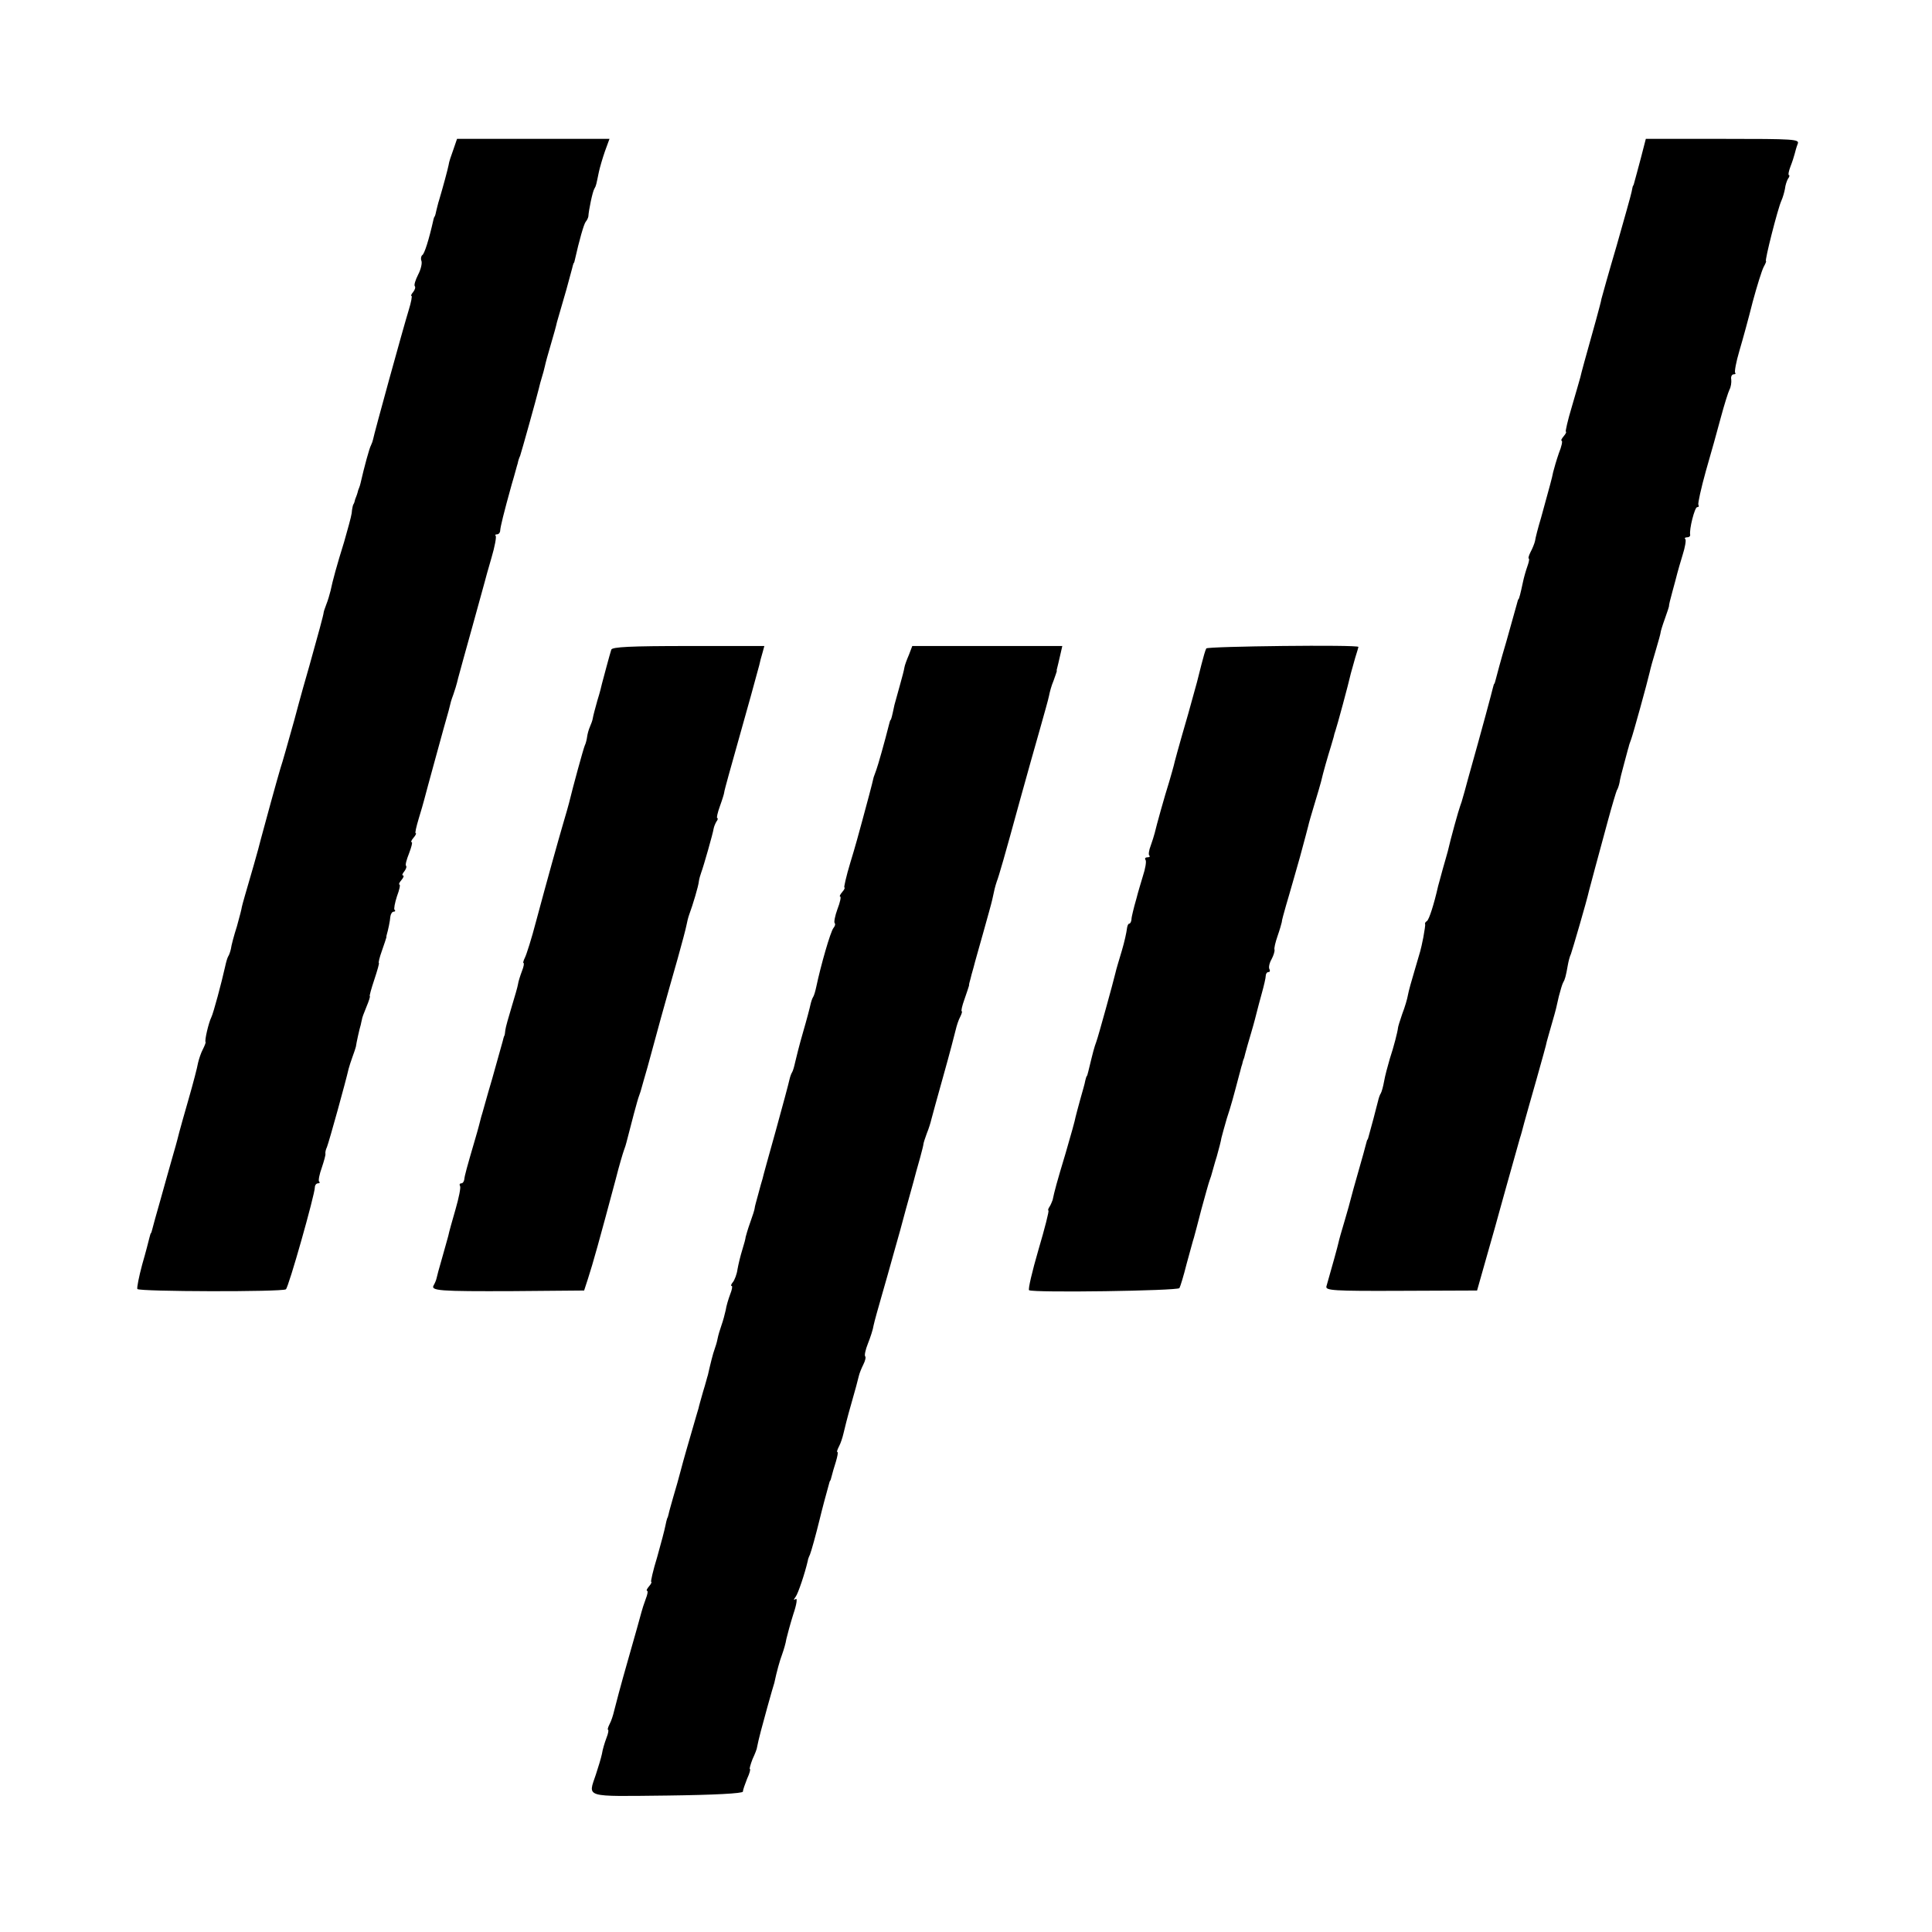 <?xml version="1.0" standalone="no"?>
<!DOCTYPE svg PUBLIC "-//W3C//DTD SVG 20010904//EN"
 "http://www.w3.org/TR/2001/REC-SVG-20010904/DTD/svg10.dtd">
<svg version="1.0" xmlns="http://www.w3.org/2000/svg"
 width="640pt" height="640pt" viewBox="0 0 640 640"
 preserveAspectRatio="xMidYMid meet">
<g transform="translate(0,640) scale(0.1,-0.1)"
fill="#000000" stroke="none">
<path d="M1502 5905 c-7 -19 -15 -42 -16 -52 -3 -15 -18 -71 -32 -118 -2 -5
-5 -19 -8 -30 -2 -11 -5 -21 -6 -22 -2 -2 -3 -6 -4 -10 -15 -67 -30 -114 -37
-118 -4 -3 -6 -12 -3 -19 3 -8 -2 -29 -11 -46 -9 -18 -14 -34 -11 -38 3 -3 1
-11 -5 -19 -6 -7 -9 -13 -6 -13 3 0 -1 -21 -9 -47 -18 -58 -116 -414 -118
-428 -1 -5 -4 -14 -7 -20 -5 -8 -22 -70 -35 -127 -1 -5 -3 -10 -4 -13 -1 -3
-4 -9 -5 -15 -1 -5 -4 -12 -5 -15 -1 -3 -4 -9 -5 -15 -1 -5 -4 -11 -5 -12 -1
-2 -4 -14 -5 -28 -2 -14 -14 -56 -25 -95 -24 -77 -38 -128 -45 -162 -3 -12 -9
-33 -14 -45 -5 -13 -9 -25 -9 -28 0 -5 -18 -72 -47 -175 -8 -27 -31 -108 -50
-180 -20 -71 -40 -143 -46 -160 -8 -26 -54 -193 -65 -235 -5 -23 -42 -151 -53
-188 -5 -18 -10 -35 -10 -37 0 -3 -7 -31 -16 -63 -10 -31 -19 -65 -20 -75 -2
-9 -6 -21 -9 -25 -3 -5 -7 -19 -10 -33 -12 -54 -39 -155 -46 -169 -9 -18 -23
-78 -19 -82 1 -2 -3 -12 -9 -24 -6 -11 -13 -32 -16 -45 -2 -13 -16 -67 -31
-119 -15 -52 -29 -102 -31 -110 -2 -8 -10 -40 -19 -70 -22 -78 -22 -77 -45
-160 -12 -41 -23 -82 -25 -90 -2 -8 -4 -15 -5 -15 -1 0 -3 -7 -5 -15 -2 -8
-12 -48 -24 -89 -11 -41 -18 -77 -16 -81 5 -9 480 -10 492 -1 9 6 96 314 96
338 0 7 5 13 10 13 6 0 8 3 4 6 -3 3 1 24 9 46 7 21 13 42 12 46 -1 4 1 14 5
22 8 21 62 216 72 260 2 8 8 26 13 40 5 14 10 28 11 33 1 10 12 60 16 72 1 6
3 13 4 18 0 4 7 23 15 42 8 19 13 35 11 35 -2 0 5 25 15 55 10 30 17 55 15 55
-2 0 2 18 10 40 8 22 14 42 15 45 0 3 0 6 1 8 5 17 11 46 12 60 1 9 6 17 11
17 5 0 7 3 3 6 -3 3 1 23 8 45 8 21 12 39 8 39 -3 0 0 7 7 15 7 8 9 15 5 15
-4 0 -2 6 4 13 6 8 9 16 6 19 -3 3 2 21 10 41 8 21 12 37 9 37 -4 0 -1 7 6 15
7 8 10 15 7 15 -3 0 2 21 10 48 8 26 16 54 18 62 2 8 19 71 38 140 19 69 38
139 43 155 8 33 8 33 16 55 3 8 11 33 16 55 6 22 27 99 47 170 20 72 38 137
40 145 2 8 12 45 23 82 11 37 17 70 14 73 -3 3 -1 5 5 5 5 0 10 6 10 13 1 13
11 55 38 152 10 33 18 65 20 70 1 6 4 17 8 25 5 15 54 190 62 223 2 10 7 27
10 37 3 10 8 27 10 37 2 10 11 43 20 73 9 30 18 63 20 73 7 24 13 44 31 107 8
30 17 62 19 70 2 8 4 16 5 18 2 1 3 5 4 10 15 67 30 119 36 127 5 6 8 13 9 18
1 20 14 83 20 92 6 10 6 13 15 56 3 14 12 45 20 68 l15 41 -252 0 -253 0 -12
-35z"/>
<path d="M5436 5878 c-9 -35 -19 -70 -21 -78 -2 -8 -4 -15 -5 -15 -1 0 -3 -9
-5 -20 -2 -11 -25 -92 -50 -180 -26 -88 -48 -167 -50 -175 -1 -8 -10 -40 -18
-70 -37 -132 -49 -176 -52 -190 -2 -8 -15 -52 -28 -97 -14 -46 -22 -83 -20
-83 3 0 0 -7 -7 -15 -7 -8 -10 -15 -7 -15 4 0 0 -19 -9 -41 -8 -23 -16 -51
-19 -63 -4 -21 -9 -38 -40 -151 -10 -33 -19 -68 -20 -77 -2 -9 -9 -26 -15 -37
-6 -12 -8 -21 -6 -21 3 0 1 -11 -4 -25 -5 -14 -12 -38 -15 -53 -8 -38 -13 -57
-15 -57 -1 0 -3 -7 -5 -15 -2 -8 -18 -64 -35 -125 -18 -60 -33 -117 -35 -125
-2 -8 -4 -15 -5 -15 -1 0 -3 -7 -5 -15 -3 -13 -33 -126 -82 -300 -8 -30 -16
-59 -18 -65 -1 -5 -5 -17 -8 -25 -5 -13 -31 -106 -41 -150 -2 -8 -10 -35 -17
-60 -7 -25 -13 -49 -15 -55 -14 -62 -30 -111 -37 -116 -5 -3 -8 -8 -6 -10 1
-2 -2 -22 -6 -44 -10 -49 -8 -38 -29 -110 -10 -33 -20 -69 -22 -81 -2 -12 -10
-40 -19 -63 -8 -23 -14 -43 -14 -46 -1 -12 -14 -63 -27 -102 -7 -24 -16 -57
-19 -75 -3 -17 -8 -35 -11 -40 -3 -4 -7 -16 -9 -25 -3 -10 -9 -36 -15 -58 -6
-22 -13 -47 -15 -55 -2 -8 -4 -15 -5 -15 -1 0 -3 -7 -5 -15 -2 -8 -13 -49 -25
-90 -12 -41 -23 -82 -25 -90 -2 -8 -11 -42 -21 -75 -10 -33 -19 -65 -20 -71
-2 -10 -21 -79 -40 -145 -4 -14 21 -16 248 -15 l251 1 34 120 c19 66 36 127
38 135 3 12 40 143 70 250 3 8 9 31 14 50 5 19 24 85 41 145 17 61 33 117 34
125 2 8 10 35 17 60 15 52 13 46 23 90 5 19 11 40 14 45 6 10 9 20 16 60 2 11
6 27 10 35 5 14 52 174 60 210 2 8 11 42 20 75 9 33 28 103 42 155 14 52 28
98 30 102 3 4 7 16 9 26 1 9 8 37 15 62 7 25 13 50 15 55 1 6 5 17 8 25 6 15
54 189 62 224 2 10 11 43 20 72 9 30 16 56 16 59 0 3 6 23 14 45 8 22 14 41
14 43 -1 1 4 22 11 47 7 25 14 52 16 60 2 8 10 36 18 62 8 25 12 49 9 52 -4 3
-1 6 5 6 7 0 11 3 11 8 -4 18 15 92 23 92 5 0 7 3 4 8 -2 4 9 55 25 112 17 58
39 138 50 179 11 41 24 82 28 90 5 9 7 24 6 34 -2 9 2 17 8 17 5 0 8 2 5 5 -3
3 3 36 14 73 11 37 31 110 44 162 14 52 30 103 36 115 6 11 10 20 8 20 -5 0
39 174 51 200 5 11 10 29 12 40 1 11 6 26 10 33 5 6 6 12 3 12 -3 0 -1 12 5
28 6 15 12 34 14 42 2 8 6 23 10 33 7 16 -9 17 -248 17 l-255 0 -16 -62z"/>
<path d="M2025 4248 c-5 -15 -27 -98 -31 -113 -1 -5 -7 -30 -15 -55 -7 -25
-14 -51 -15 -58 -1 -8 -6 -21 -10 -30 -4 -9 -8 -24 -9 -32 -1 -8 -4 -22 -8
-30 -5 -12 -39 -136 -52 -190 -2 -8 -11 -40 -20 -70 -18 -62 -50 -176 -90
-325 -14 -54 -31 -107 -36 -117 -5 -10 -7 -18 -5 -18 3 0 1 -12 -5 -27 -6 -16
-12 -35 -13 -43 -1 -8 -11 -42 -21 -75 -10 -33 -20 -68 -21 -77 -1 -10 -2 -19
-4 -20 -1 -2 -3 -10 -5 -18 -2 -8 -18 -64 -35 -125 -18 -60 -33 -117 -36 -125
-2 -8 -10 -40 -19 -70 -29 -99 -36 -125 -37 -137 -1 -7 -5 -13 -10 -13 -5 0
-7 -4 -4 -9 3 -4 -4 -39 -15 -77 -11 -38 -22 -77 -24 -88 -3 -10 -12 -44 -21
-75 -9 -31 -17 -60 -18 -66 -1 -5 -5 -15 -9 -22 -12 -19 17 -21 263 -20 l235
2 13 40 c16 49 38 128 92 330 11 44 24 87 27 95 3 8 7 20 8 25 15 59 37 143
42 155 3 8 7 20 8 25 2 6 10 37 20 70 9 33 29 107 45 165 16 58 41 146 55 195
14 50 27 99 29 110 2 11 6 27 9 35 12 32 31 96 32 110 1 8 5 22 8 30 7 18 39
130 41 145 1 6 5 16 9 23 5 6 6 12 3 12 -3 0 1 18 9 40 8 22 14 42 14 45 0 3
7 29 15 58 66 234 97 347 101 363 2 10 7 29 11 42 l6 22 -251 0 c-192 0 -253
-3 -256 -12z"/>
<path d="M3011 4231 c-7 -16 -14 -35 -15 -42 -1 -8 -8 -34 -15 -59 -7 -25 -15
-54 -18 -65 -8 -38 -11 -50 -13 -50 -1 0 -3 -7 -5 -15 -14 -56 -37 -137 -42
-150 -3 -8 -7 -19 -9 -25 -4 -19 -23 -90 -38 -145 -8 -30 -25 -92 -39 -137
-14 -46 -22 -83 -20 -83 3 0 0 -7 -7 -15 -7 -8 -10 -15 -7 -15 4 0 0 -19 -9
-42 -8 -22 -12 -43 -9 -46 3 -3 1 -10 -4 -16 -10 -12 -42 -124 -57 -195 -3
-14 -7 -28 -10 -33 -3 -4 -7 -16 -9 -25 -2 -10 -13 -52 -25 -93 -12 -41 -23
-86 -26 -99 -3 -14 -7 -28 -10 -33 -3 -4 -7 -16 -9 -25 -2 -10 -22 -85 -45
-168 -23 -82 -43 -154 -44 -160 -2 -5 -8 -28 -14 -50 -6 -22 -12 -43 -12 -47
0 -4 -7 -26 -15 -48 -8 -22 -14 -44 -15 -48 0 -4 -5 -23 -11 -42 -6 -19 -13
-48 -16 -65 -2 -16 -10 -36 -15 -42 -6 -7 -8 -13 -4 -13 3 0 1 -12 -5 -27 -6
-16 -13 -39 -15 -53 -3 -14 -9 -36 -14 -50 -5 -14 -11 -34 -13 -45 -2 -11 -7
-27 -10 -35 -5 -13 -14 -49 -22 -85 -2 -5 -8 -30 -16 -55 -7 -25 -14 -49 -15
-55 -2 -5 -10 -35 -19 -65 -15 -52 -29 -99 -41 -145 -9 -33 -10 -38 -24 -85
-7 -25 -14 -49 -15 -55 -1 -5 -3 -12 -5 -15 -1 -3 -4 -14 -6 -25 -2 -11 -14
-57 -27 -103 -14 -45 -22 -82 -20 -82 3 0 0 -7 -7 -15 -7 -8 -10 -15 -6 -15 3
0 1 -12 -5 -27 -6 -16 -12 -35 -14 -43 -2 -8 -22 -80 -45 -160 -23 -80 -43
-156 -46 -169 -3 -13 -9 -32 -15 -43 -5 -10 -7 -18 -5 -18 3 0 1 -12 -5 -27
-6 -16 -13 -39 -15 -53 -3 -14 -12 -44 -20 -68 -26 -78 -43 -73 236 -70 157 2
250 7 251 13 0 6 7 25 14 43 8 17 12 32 9 32 -2 0 2 15 9 33 8 17 15 35 15 40
5 26 17 71 34 132 11 39 21 75 23 80 8 38 18 74 26 95 5 14 12 37 14 51 3 13
13 50 23 82 11 32 14 54 8 50 -8 -5 -8 -3 0 8 8 11 30 76 40 119 0 3 3 12 7
20 5 13 19 63 33 120 2 8 8 33 14 55 6 22 13 47 15 55 2 8 4 15 5 15 1 0 3 7
5 15 2 8 8 30 14 48 5 17 8 32 5 32 -3 0 0 8 5 18 6 11 12 30 15 43 3 13 14
58 26 99 12 41 23 83 25 92 2 9 9 26 15 38 6 12 9 24 6 27 -3 3 1 22 9 42 8
20 17 47 19 61 3 14 15 57 26 95 11 39 30 104 41 145 12 41 30 107 40 145 11
39 22 79 25 90 7 27 9 34 22 80 6 22 11 42 11 45 0 3 5 19 11 35 7 17 13 37
15 46 2 8 20 74 40 145 20 71 38 140 41 153 3 13 9 32 15 43 5 10 7 18 5 18
-3 0 1 18 9 40 8 22 14 42 15 45 0 5 1 9 5 23 1 4 5 21 10 37 4 17 19 68 32
115 13 47 27 96 30 110 7 33 9 42 15 60 7 18 25 80 77 270 22 80 52 186 66
235 14 50 28 99 30 110 2 11 8 34 15 50 6 17 11 31 11 33 -1 1 -1 3 0 5 1 4 8
32 13 55 l5 22 -248 0 -249 0 -11 -29z"/>
<path d="M3996 4252 c-3 -5 -10 -29 -16 -53 -13 -52 -12 -50 -44 -164 -32
-110 -46 -162 -48 -172 -1 -5 -8 -28 -15 -53 -15 -47 -42 -144 -48 -170 -2 -8
-8 -27 -13 -41 -6 -15 -8 -30 -5 -33 4 -3 1 -6 -6 -6 -7 0 -10 -4 -6 -9 3 -5
-1 -29 -9 -53 -7 -24 -17 -56 -21 -73 -5 -16 -10 -37 -12 -45 -2 -8 -5 -21 -5
-27 -1 -7 -4 -13 -8 -13 -3 0 -6 -8 -7 -17 -1 -10 -8 -43 -17 -73 -9 -30 -19
-63 -21 -73 -7 -30 -57 -211 -63 -227 -8 -22 -10 -30 -27 -100 -2 -8 -4 -15
-5 -15 -1 0 -3 -7 -5 -15 -1 -8 -9 -35 -16 -60 -7 -25 -14 -52 -16 -60 -1 -8
-16 -62 -33 -120 -29 -96 -37 -126 -43 -155 -2 -5 -6 -16 -10 -22 -5 -7 -6
-13 -4 -13 3 0 -12 -59 -33 -130 -21 -72 -35 -132 -31 -134 15 -9 492 -2 498
7 3 5 14 41 24 81 11 39 21 78 24 86 2 8 14 51 25 95 12 44 24 87 27 95 3 8 7
20 8 25 2 6 8 30 16 55 7 25 14 52 15 60 2 8 10 38 18 65 14 42 22 72 42 148
1 4 3 10 4 15 1 4 3 12 5 17 1 6 3 12 4 15 2 3 4 12 6 20 2 8 11 40 20 70 9
30 17 62 19 70 2 8 9 35 16 60 7 25 13 51 13 58 0 6 4 12 9 12 5 0 6 4 3 10
-3 5 0 20 7 32 7 13 11 27 10 32 -2 4 3 25 10 45 7 20 13 41 14 46 0 6 7 30
14 55 7 25 15 50 16 55 2 6 15 53 30 105 14 52 27 100 28 105 1 6 10 37 20 70
10 33 20 67 22 75 7 31 23 86 33 118 5 18 10 33 10 35 0 1 2 9 5 17 5 14 43
154 51 190 2 8 9 31 14 50 6 19 11 36 11 37 0 8 -500 2 -504 -5z"/>
</g>
</svg>
